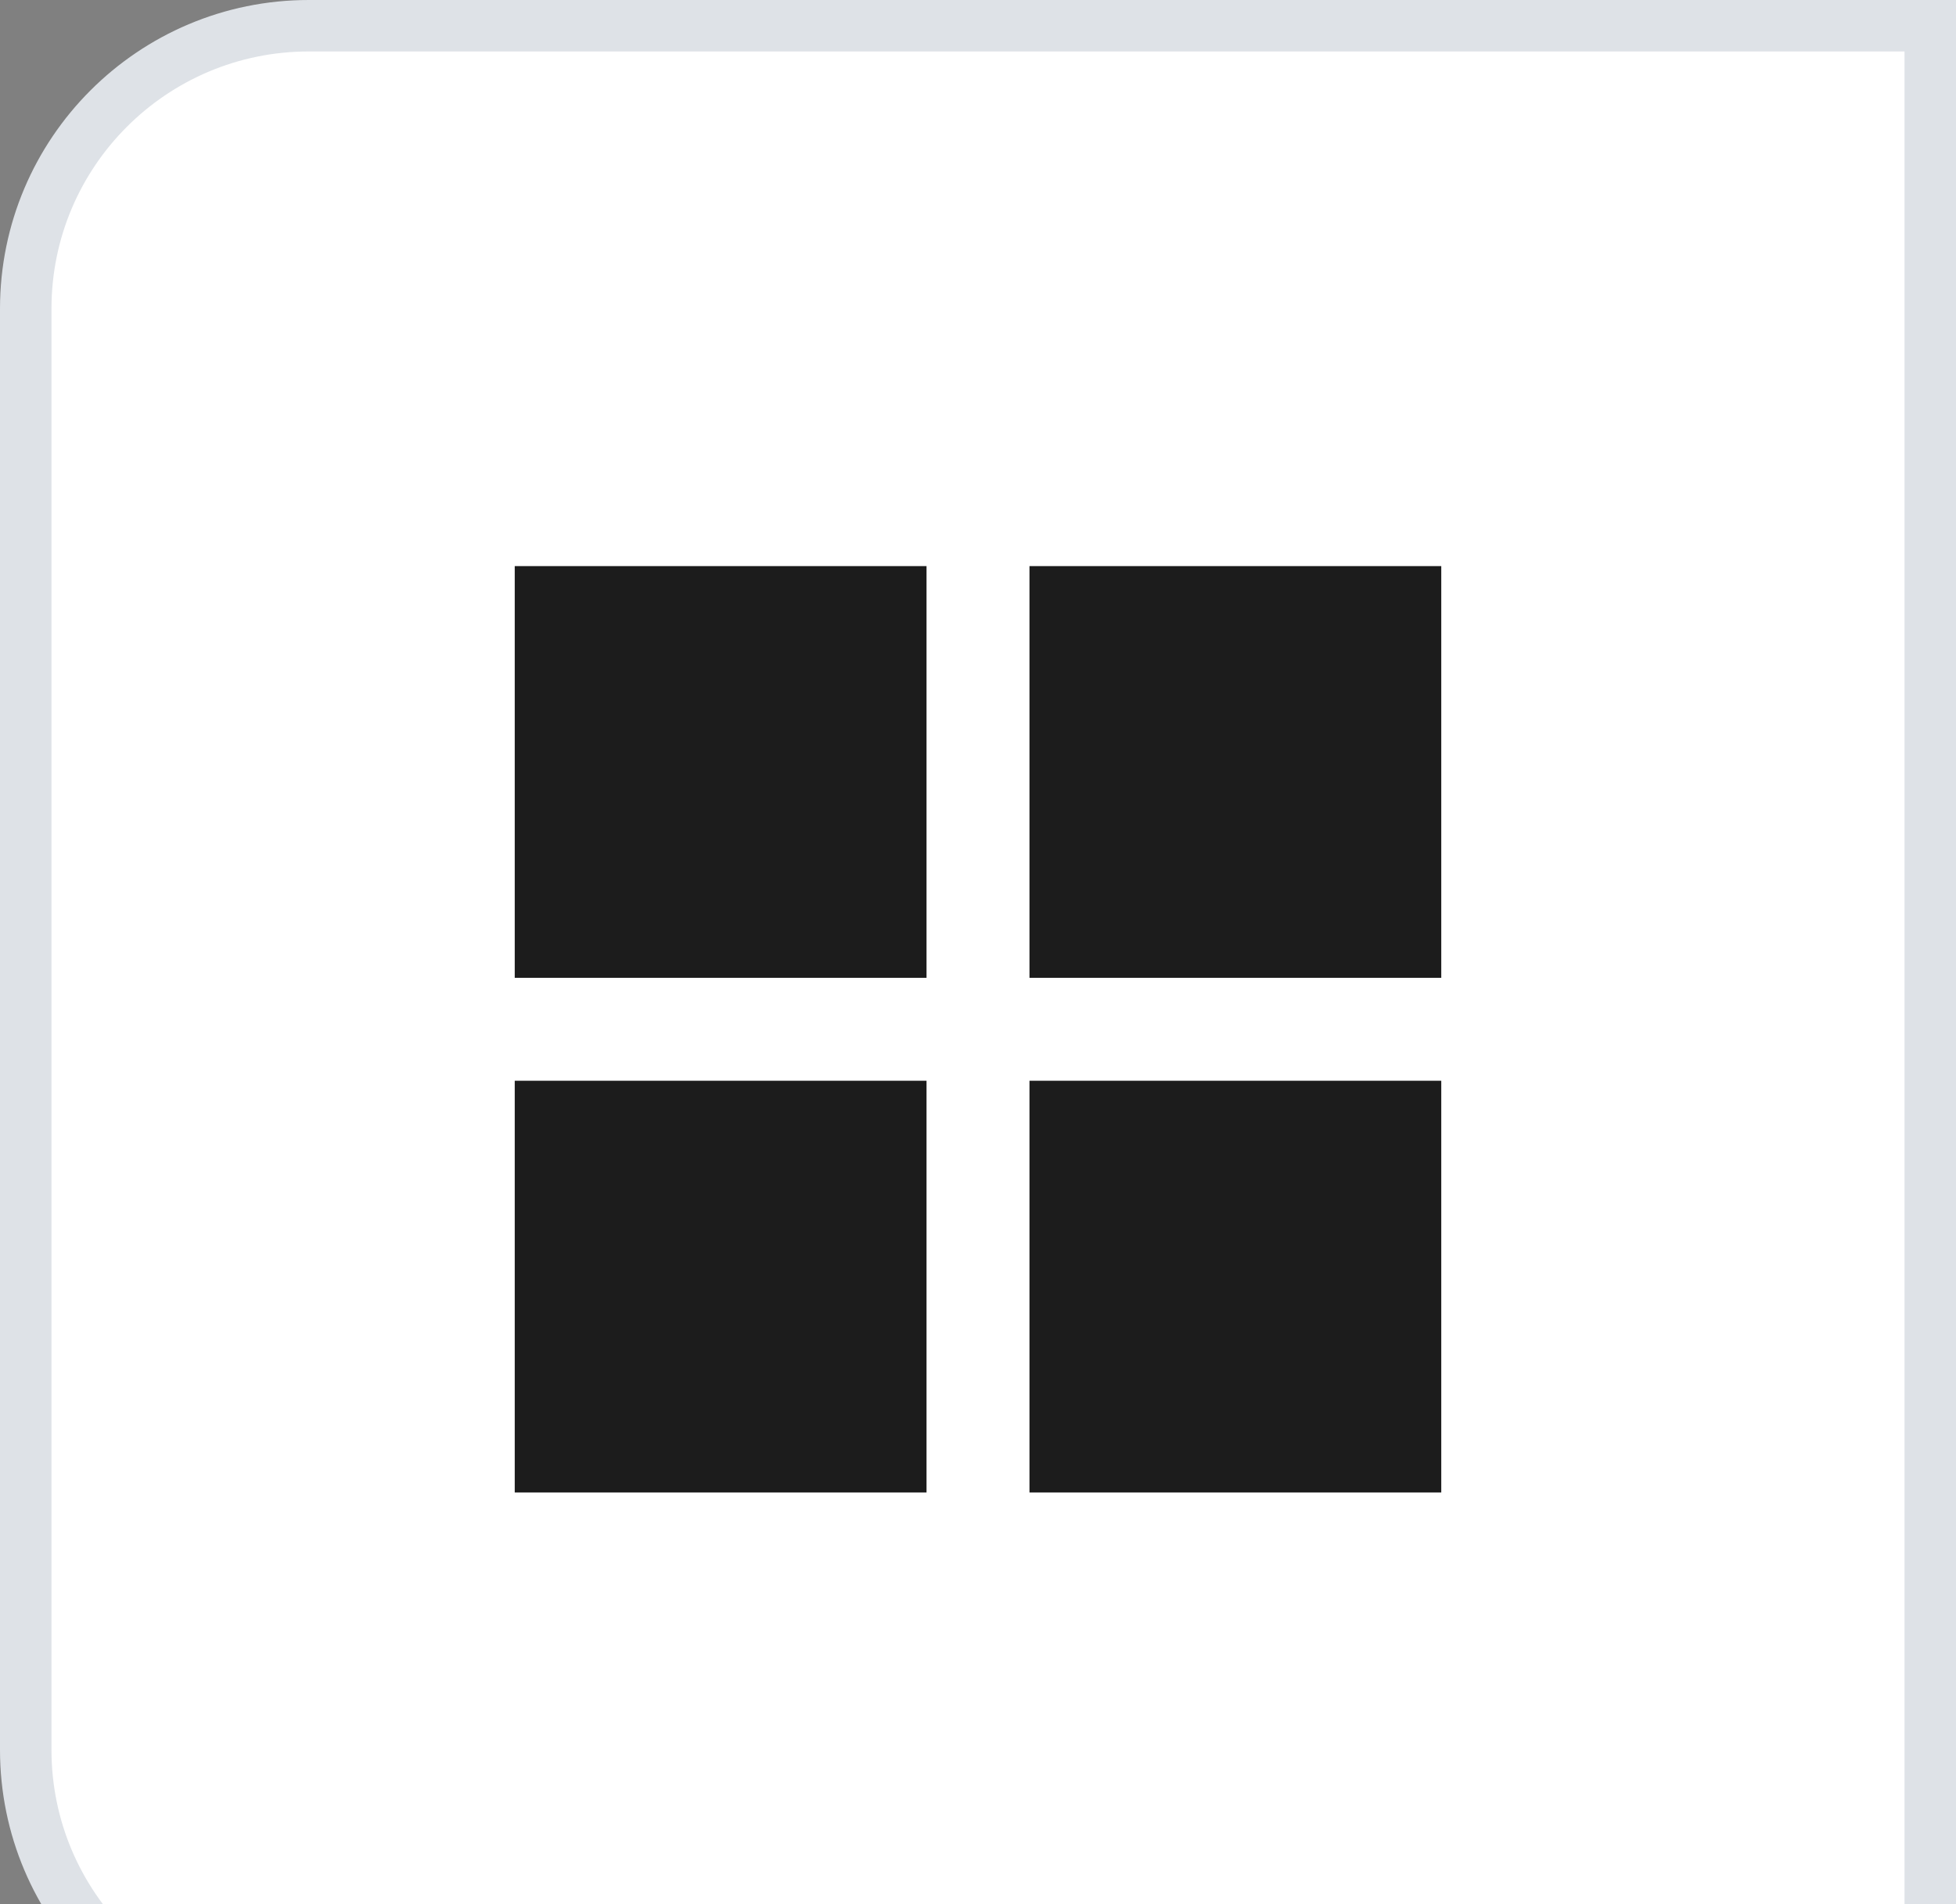 <svg width="38" height="37" viewBox="0 0 38 37" fill="none" xmlns="http://www.w3.org/2000/svg">
<rect x="0" y="0" width="38" height="37" fill="#808080" stroke="none"/>
<path d="M0.5 6C0.5 2.962 2.962 0.5 6 0.5H37.5V39.5H6C2.962 39.5 0.5 37.038 0.5 34V6Z" fill="white" stroke="#DEE2E7"/>
<path d="M18 11H10V19H18V11Z" fill="#1C1C1C"/>
<path d="M18 21H10V29H18V21Z" fill="#1C1C1C"/>
<path d="M28 11H20V19H28V11Z" fill="#1C1C1C"/>
<path d="M28 21H20V29H28V21Z" fill="#1C1C1C"/>
</svg>
